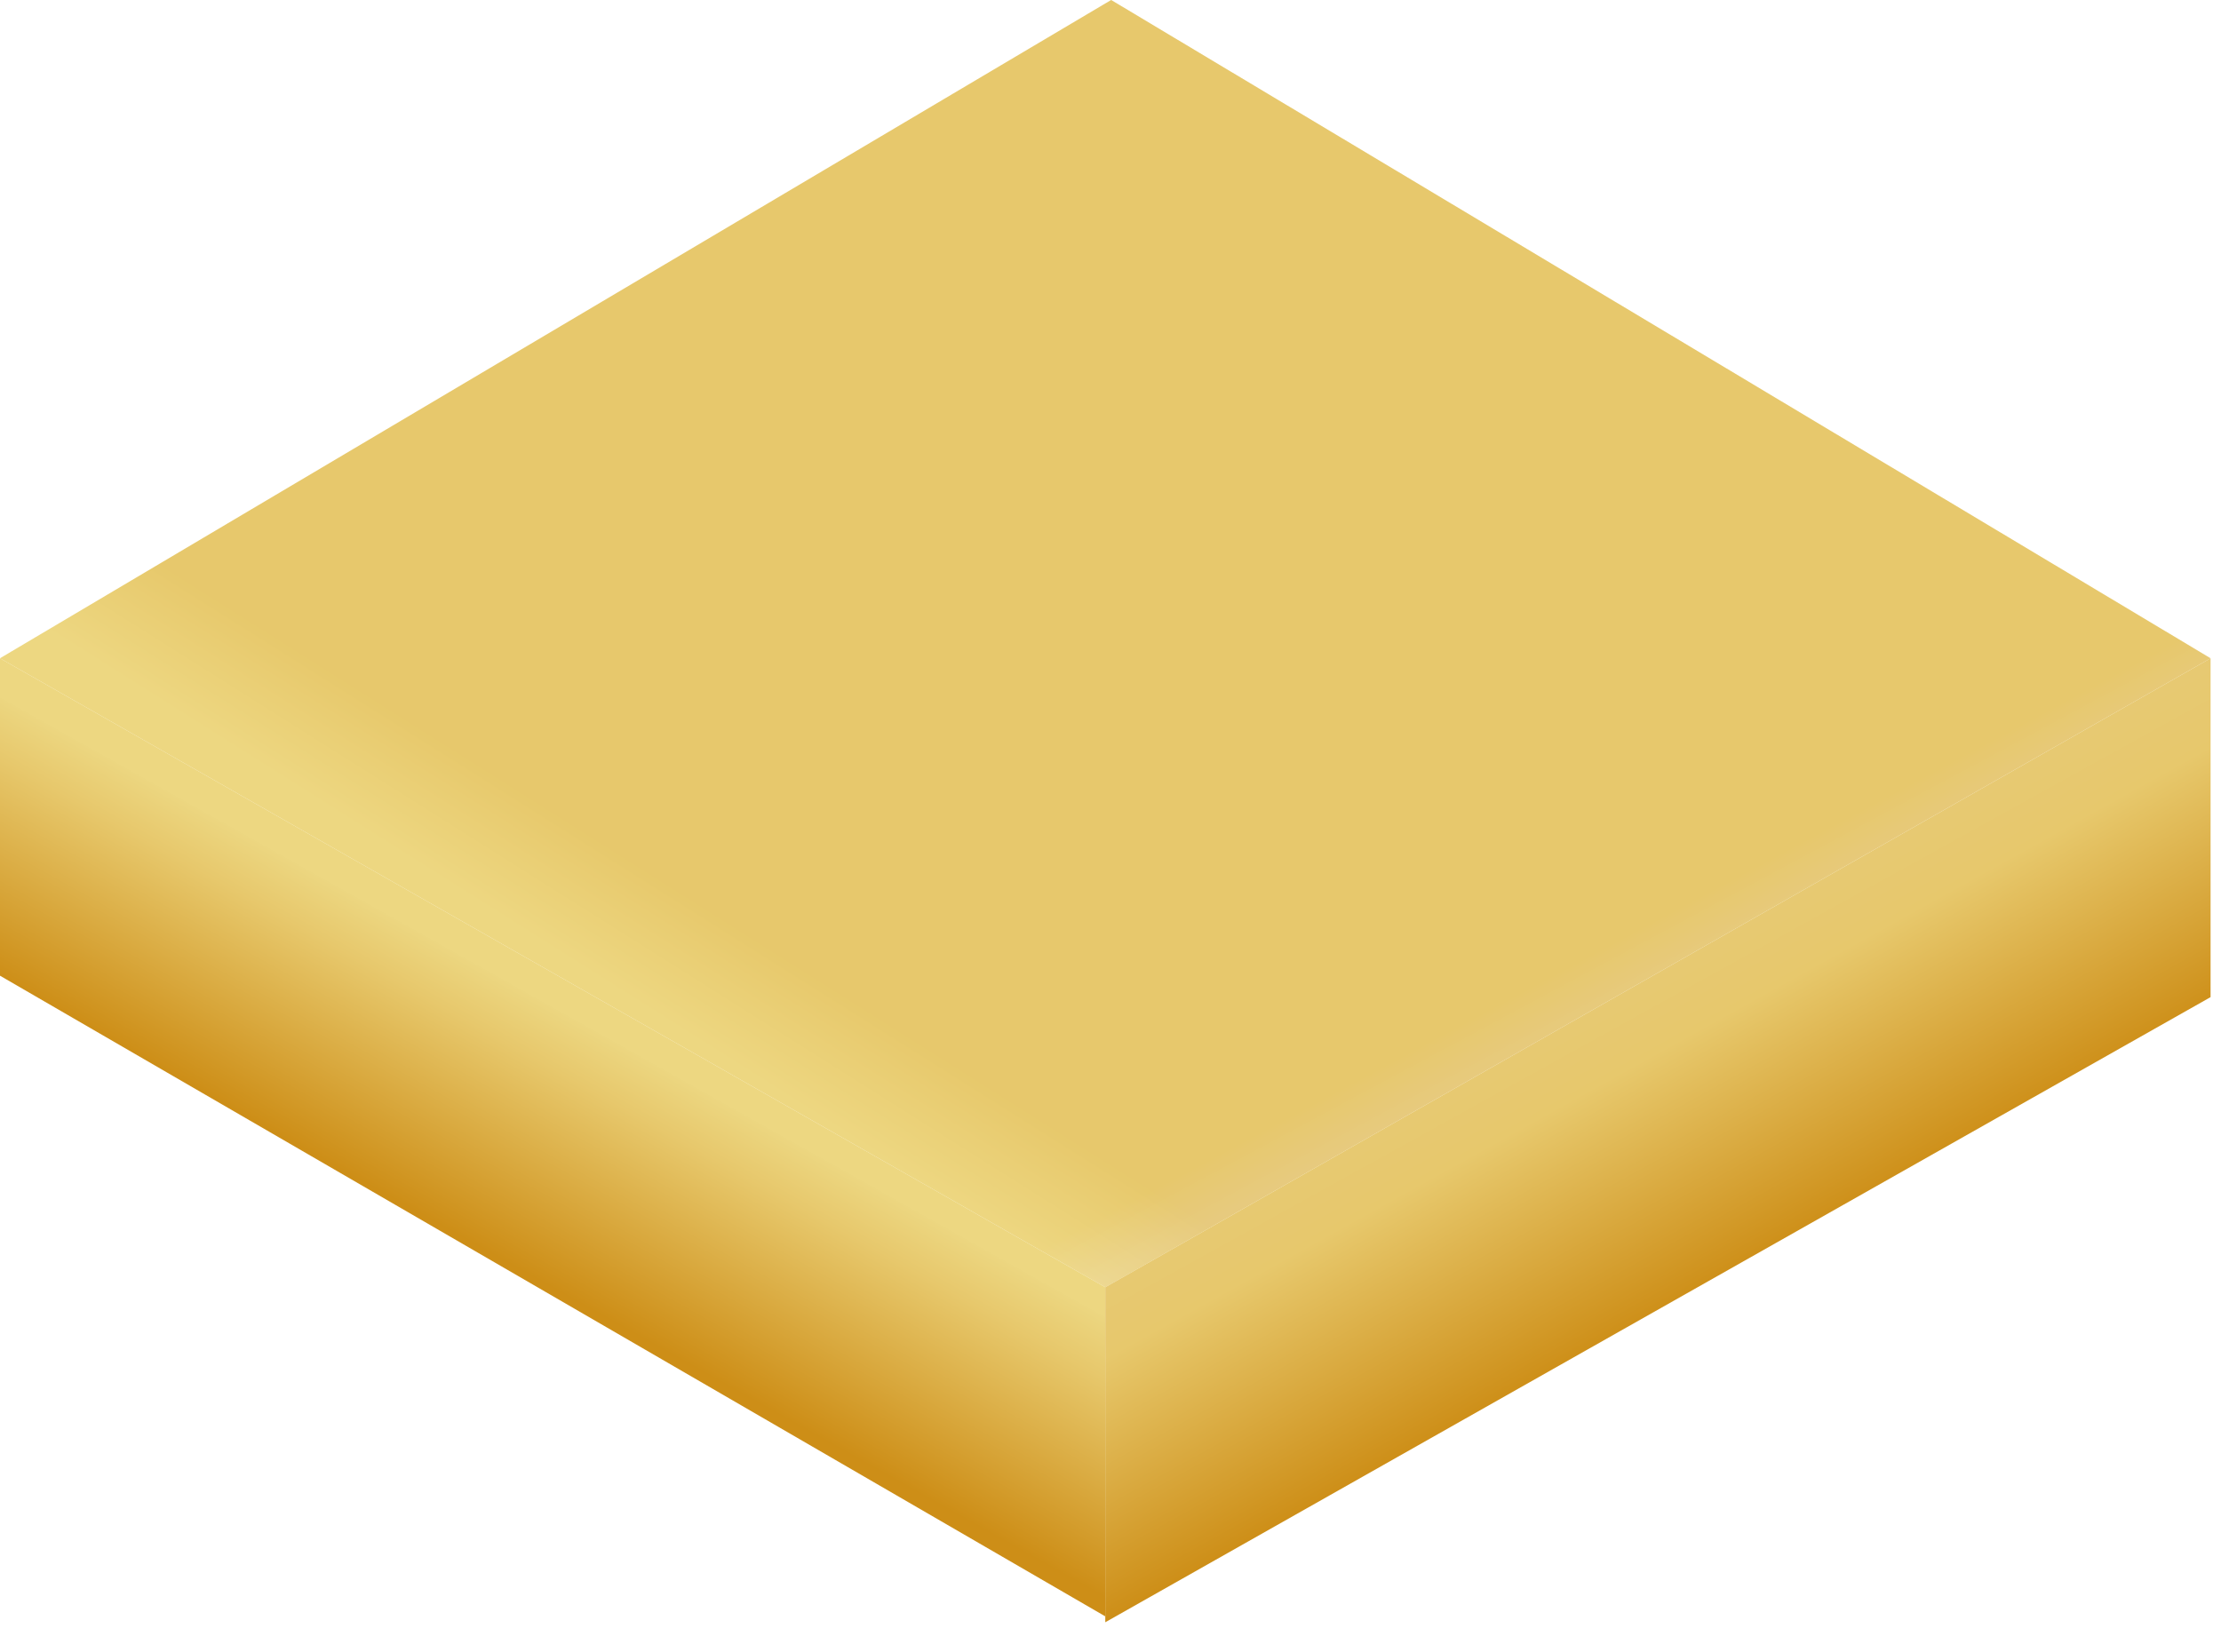 <svg width="43" height="32" viewBox="0 0 43 32" fill="none" xmlns="http://www.w3.org/2000/svg">
<g id="GOVERNANCE">
<g id="GOVERNANCE_2">
<g id="Vector 89">
<path d="M21.513 0L0 12.748L21.399 24.928L42.798 12.748L21.513 0Z" fill="url(#paint0_linear_378_4737)"/>
<path d="M21.513 0L0 12.748L21.399 24.928L42.798 12.748L21.513 0Z" fill="url(#paint1_linear_378_4737)" fill-opacity="0.2"/>
</g>
<path id="Vector 90" d="M0 18.895V12.748L21.399 24.928V31.302L0 18.895Z" fill="url(#paint2_linear_378_4737)"/>
<path id="Vector 91" d="M42.798 12.748L21.399 24.928V31.416L42.798 19.31V12.748Z" fill="url(#paint3_linear_378_4737)"/>
</g>
</g>
<defs>
<linearGradient id="paint0_linear_378_4737" x1="18.326" y1="2.049" x2="28.456" y2="20.944" gradientUnits="userSpaceOnUse">
<stop offset="0.951" stop-color="#EDD781"/>
<stop offset="1" stop-color="#EDD997"/>
</linearGradient>
<linearGradient id="paint1_linear_378_4737" x1="14.456" y1="14.683" x2="11.724" y2="19.009" gradientUnits="userSpaceOnUse">
<stop offset="0.565" stop-color="#CD8E17"/>
<stop offset="1" stop-color="#ECD681"/>
</linearGradient>
<linearGradient id="paint2_linear_378_4737" x1="11.838" y1="20.147" x2="9.22" y2="24.814" gradientUnits="userSpaceOnUse">
<stop stop-color="#EDD781"/>
<stop offset="0" stop-color="#ECD680"/>
<stop offset="0.19" stop-color="#E7C86C"/>
<stop offset="0.885" stop-color="#CD8E17"/>
</linearGradient>
<linearGradient id="paint3_linear_378_4737" x1="31.643" y1="18.781" x2="34.603" y2="24.131" gradientUnits="userSpaceOnUse">
<stop stop-color="#E7C973"/>
<stop offset="0.264" stop-color="#E7C86C"/>
<stop offset="1" stop-color="#CD8E17"/>
</linearGradient>
</defs>
</svg>
